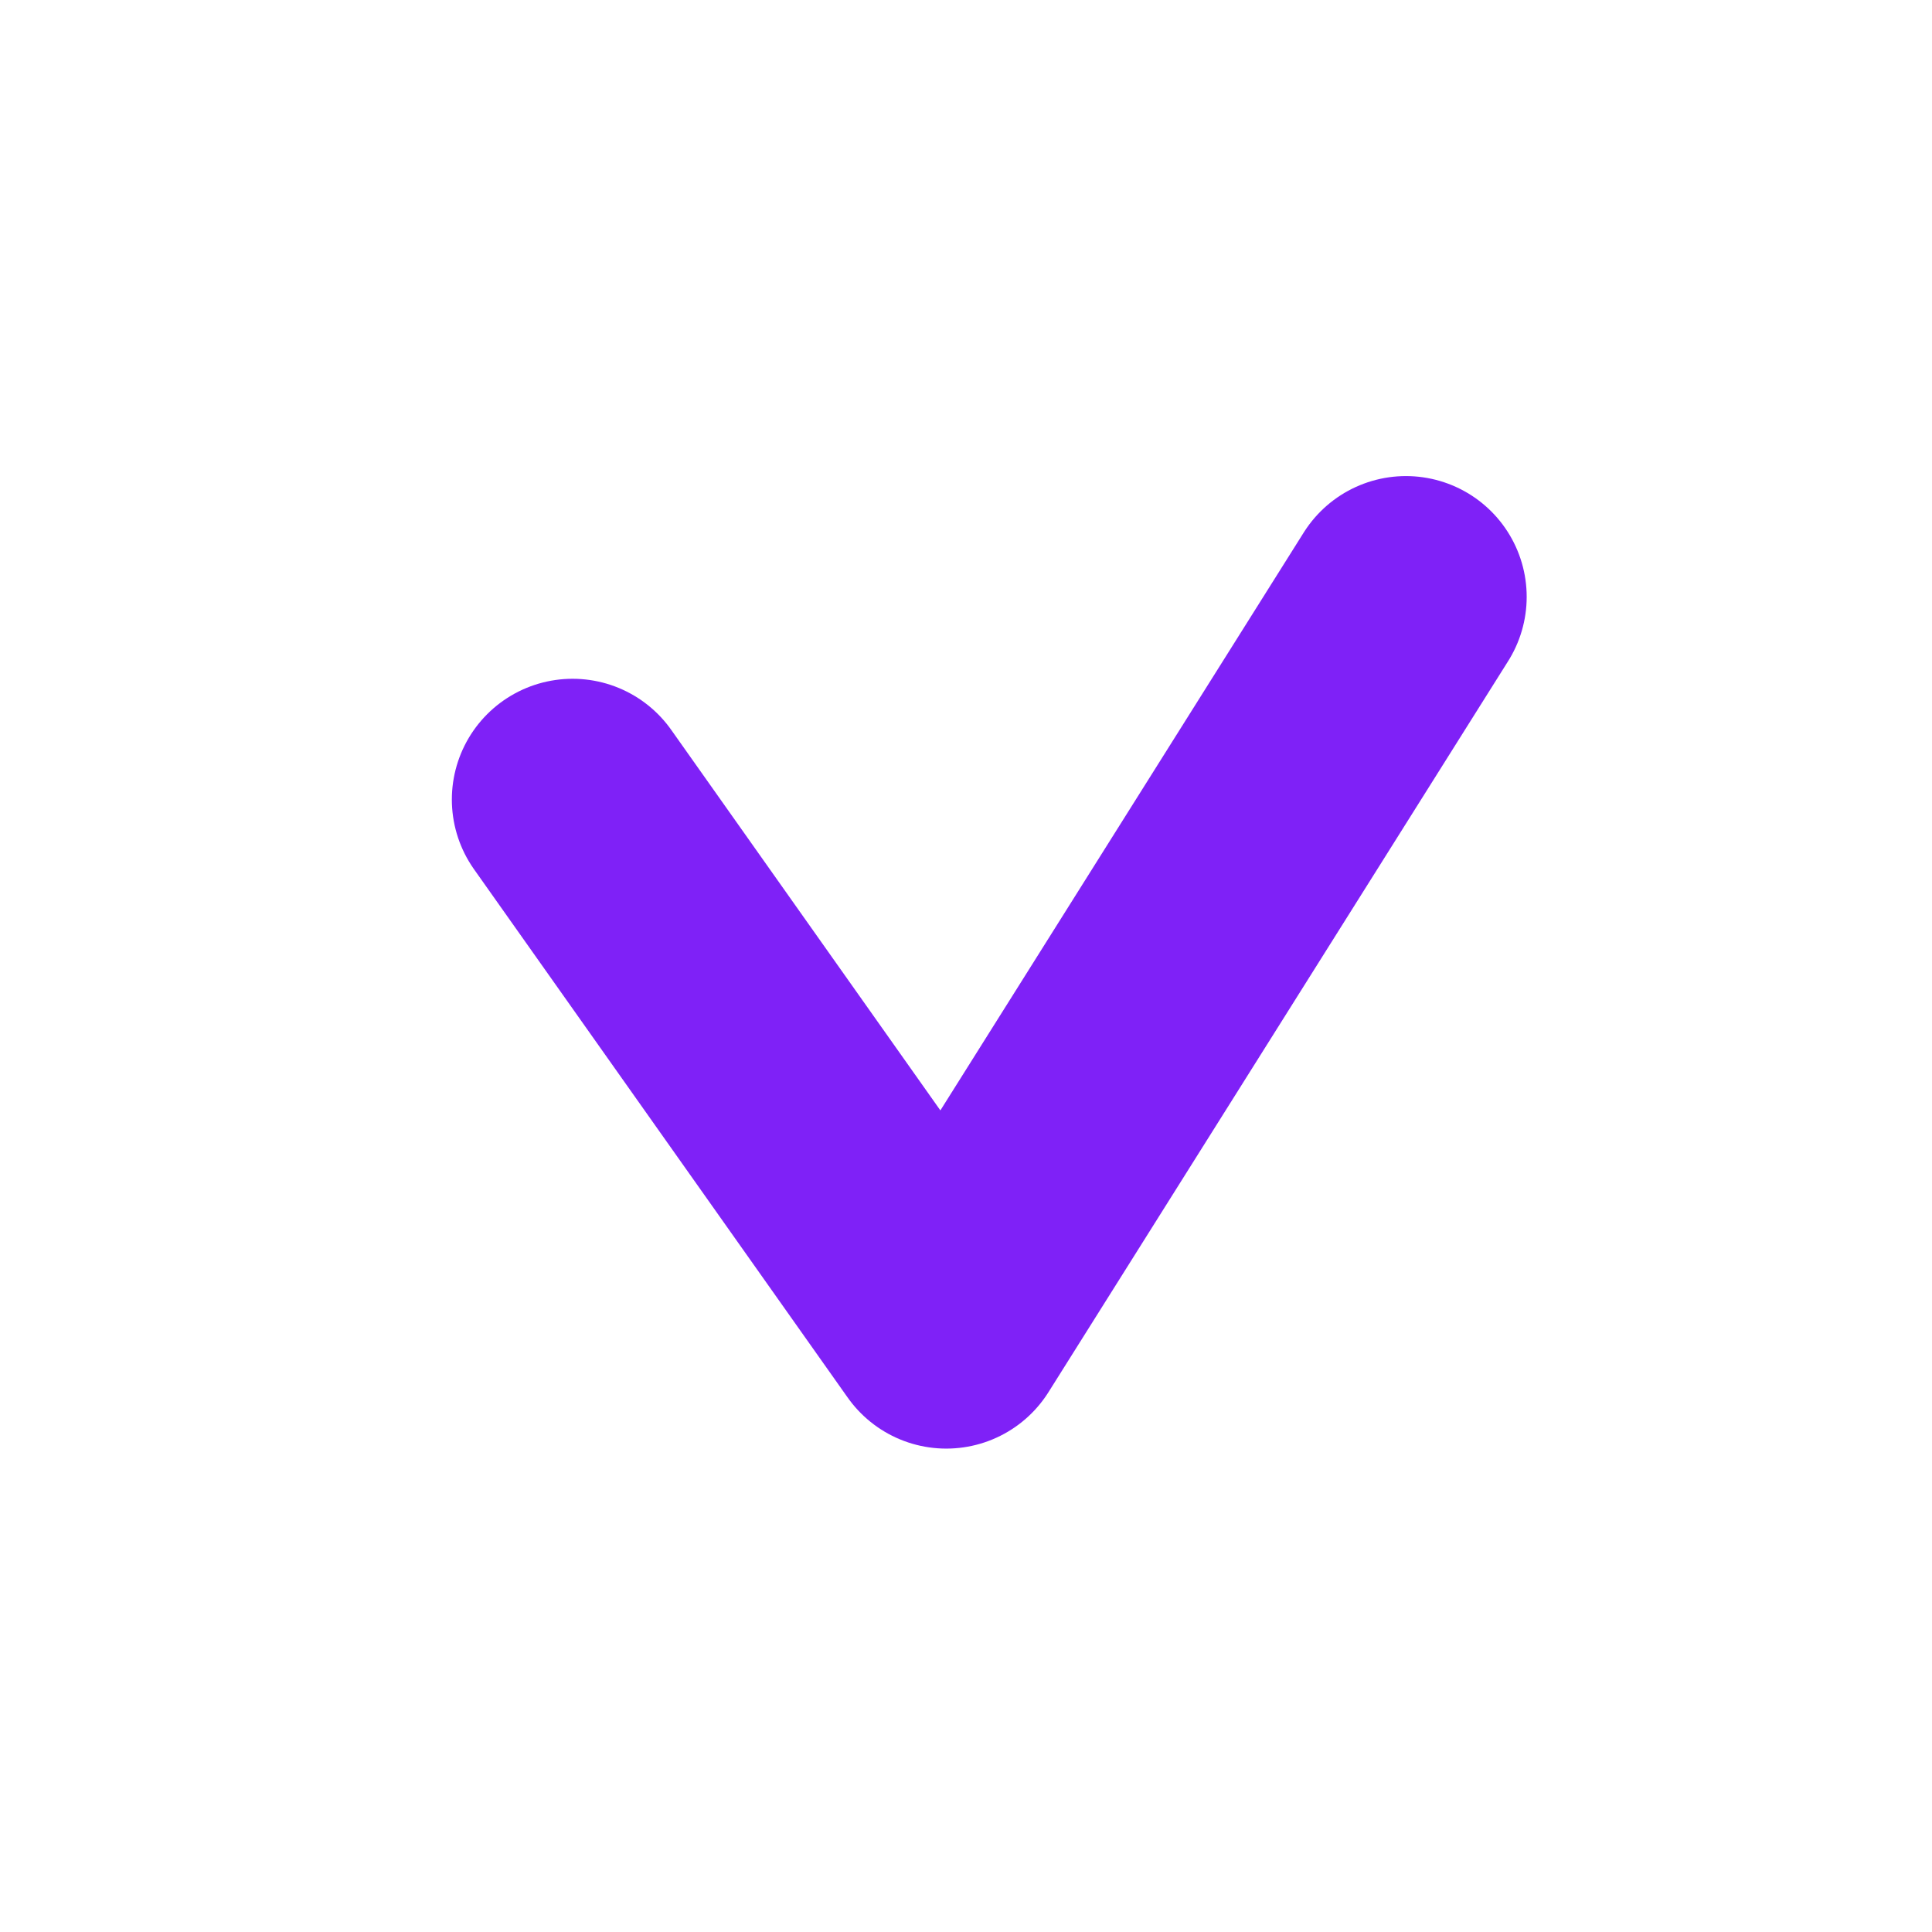 <svg width="24" height="24" viewBox="0 0 24 24" fill="none" xmlns="http://www.w3.org/2000/svg">
<path d="M7.113 9.932L11.755 16.495L17.465 7.414" stroke="#7F21F7" stroke-width="3" stroke-linecap="round" stroke-linejoin="round"/>
</svg>
